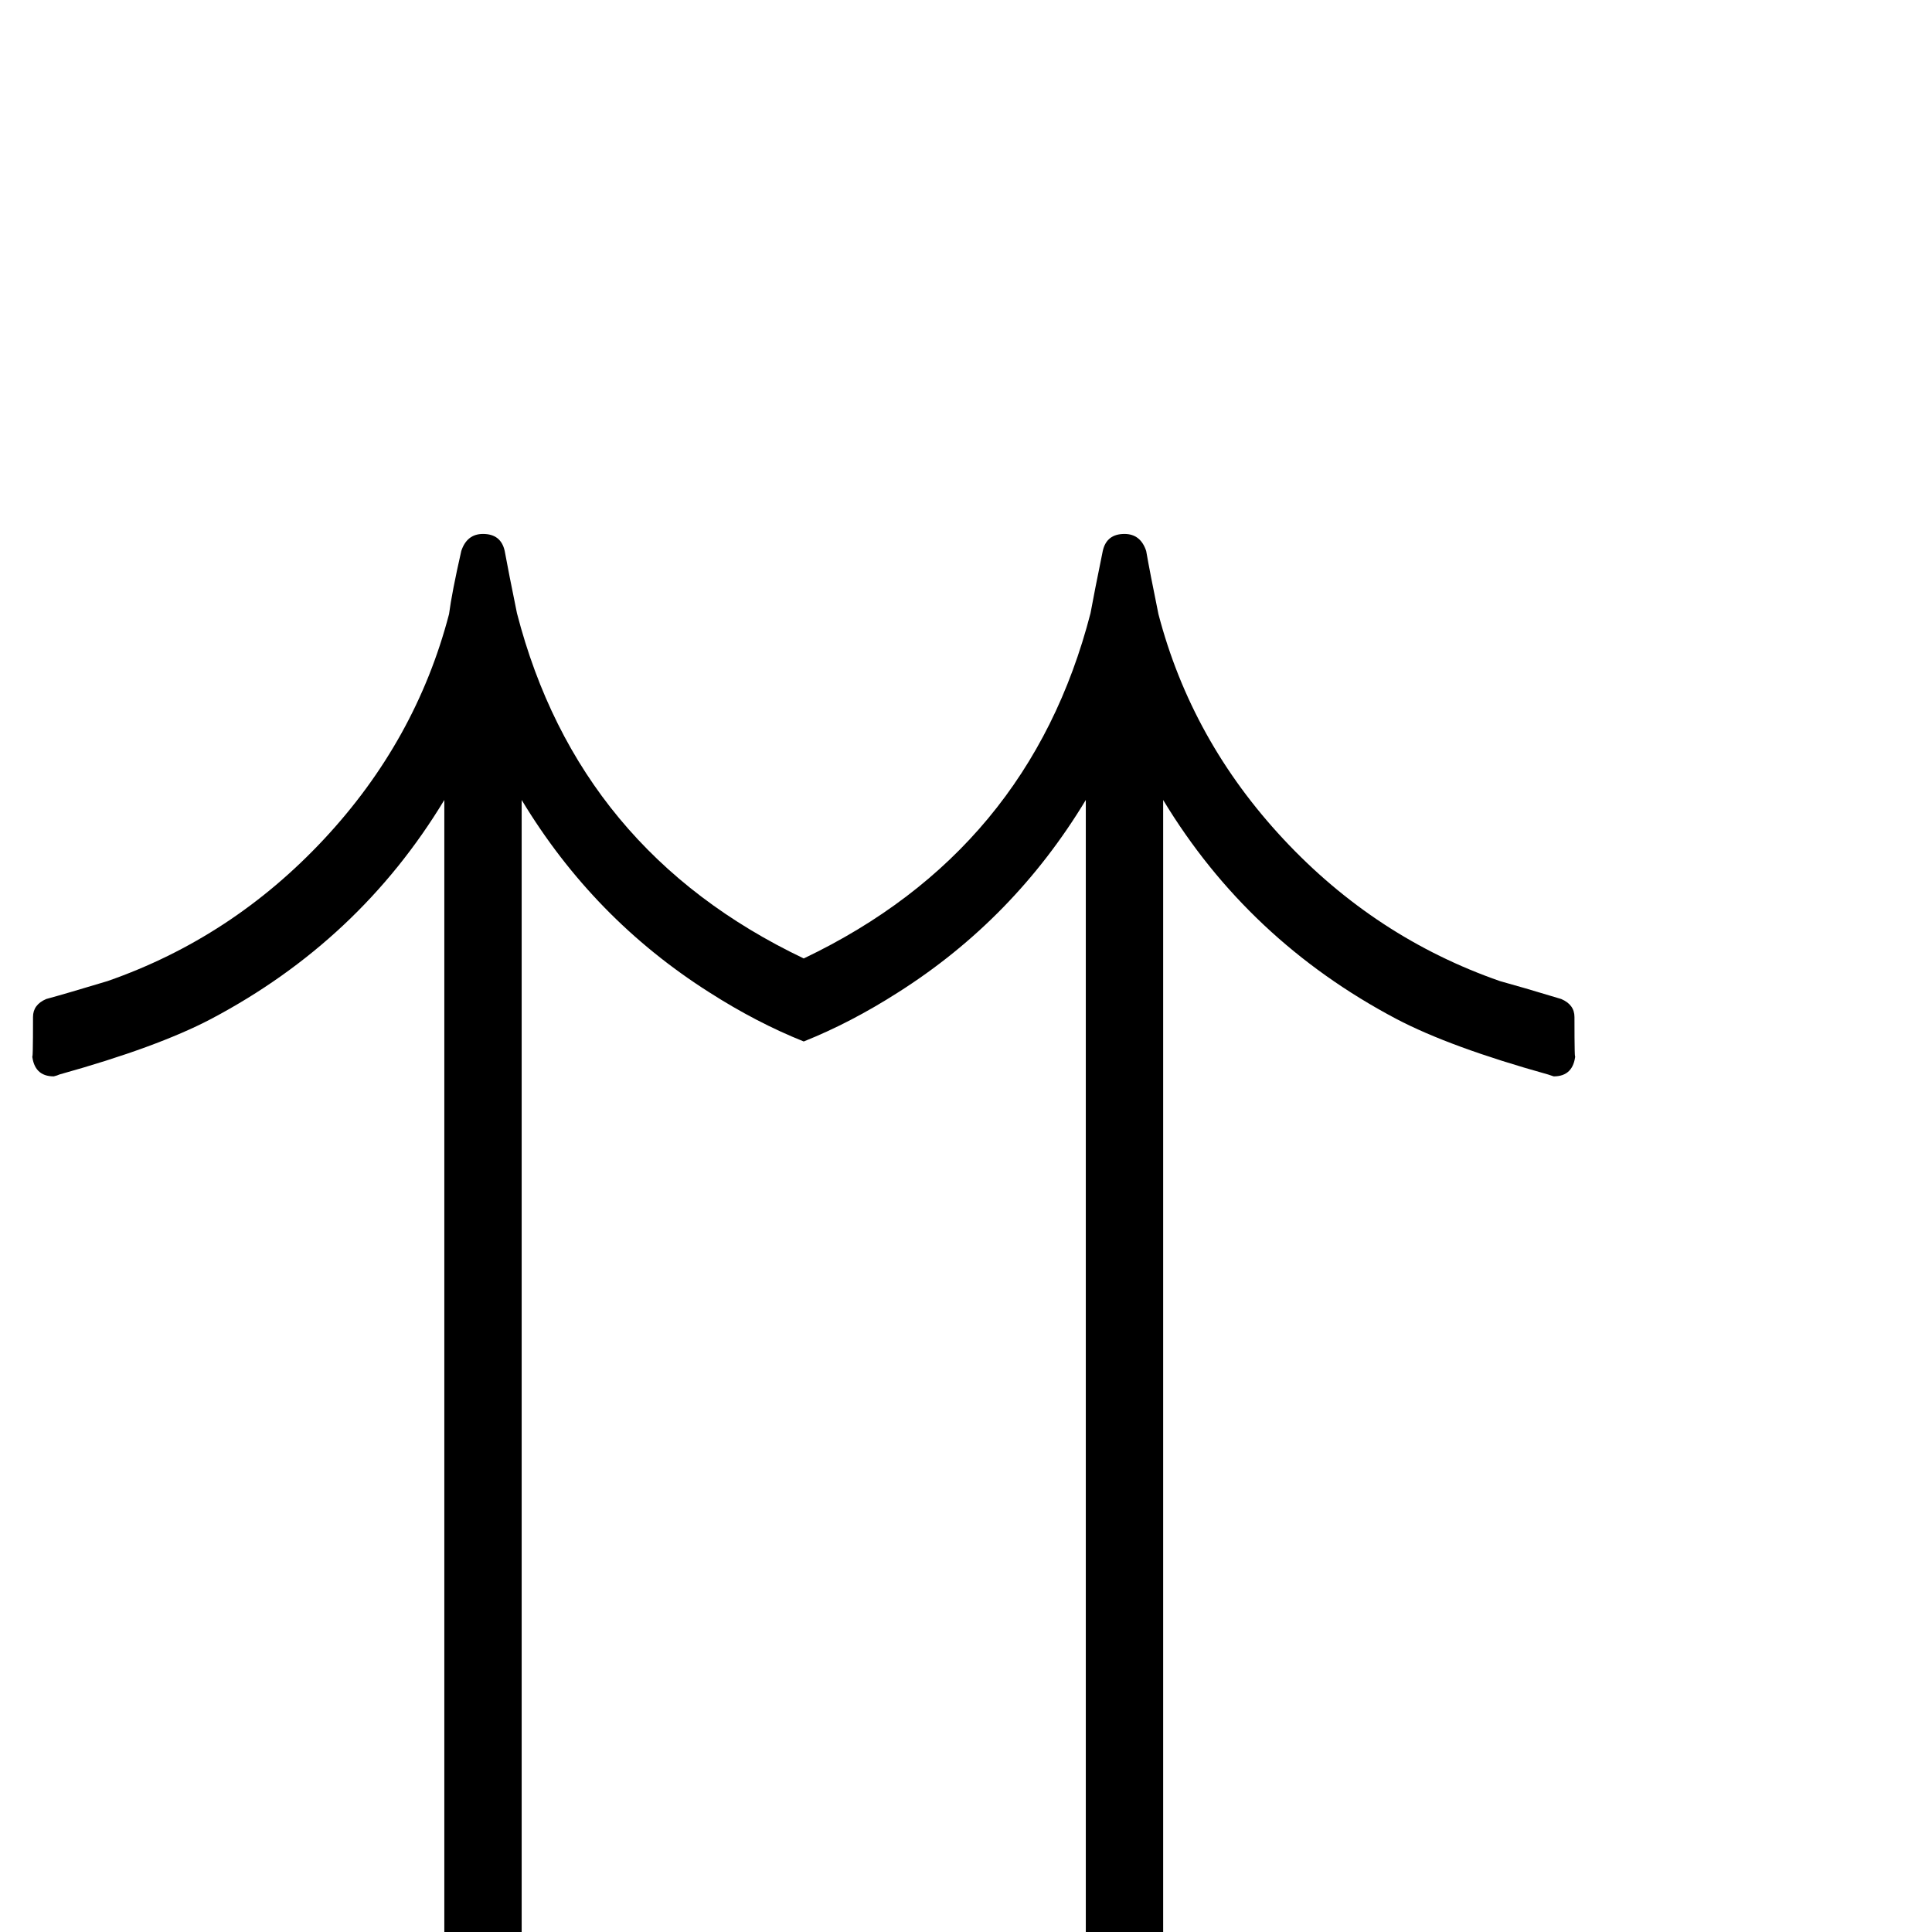 <?xml version="1.0" standalone="no"?>
<!DOCTYPE svg PUBLIC "-//W3C//DTD SVG 1.1//EN" "http://www.w3.org/Graphics/SVG/1.1/DTD/svg11.dtd" >
<svg viewBox="0 -442 2048 2048">
  <g transform="matrix(1 0 0 -1 0 1606)">
   <path fill="currentColor"
d="M1669 970q0 -51 1 -40q-2 -23 -23 -23l-6 2q-104 29 -161 59q-157 83 -247 232v-1481q0 -37 -41 -37t-41 37v1481q-76 -126 -199 -204q-50 -32 -100 -52q-50 20 -100 52q-123 78 -199 204v-1481q0 -37 -41 -37t-41 37v1481q-90 -149 -247 -232q-57 -30 -161 -59
q-2 -1 -6 -2q-21 0 -23 23q1 -11 1 40q0 13 14 19q22 6 65 19q132 46 229.5 150.5t132.5 238.5q3 23 13 67q6 18 23 18q19 0 23 -18q4 -22 13 -66q65 -252 304 -366q239 114 304 366q4 22 13 66q4 18 23 18q17 0 23 -18q4 -23 13 -67q35 -134 132.5 -238.5t229.5 -150.5
q22 -6 65 -19q14 -6 14 -19z" />
  </g>

</svg>
